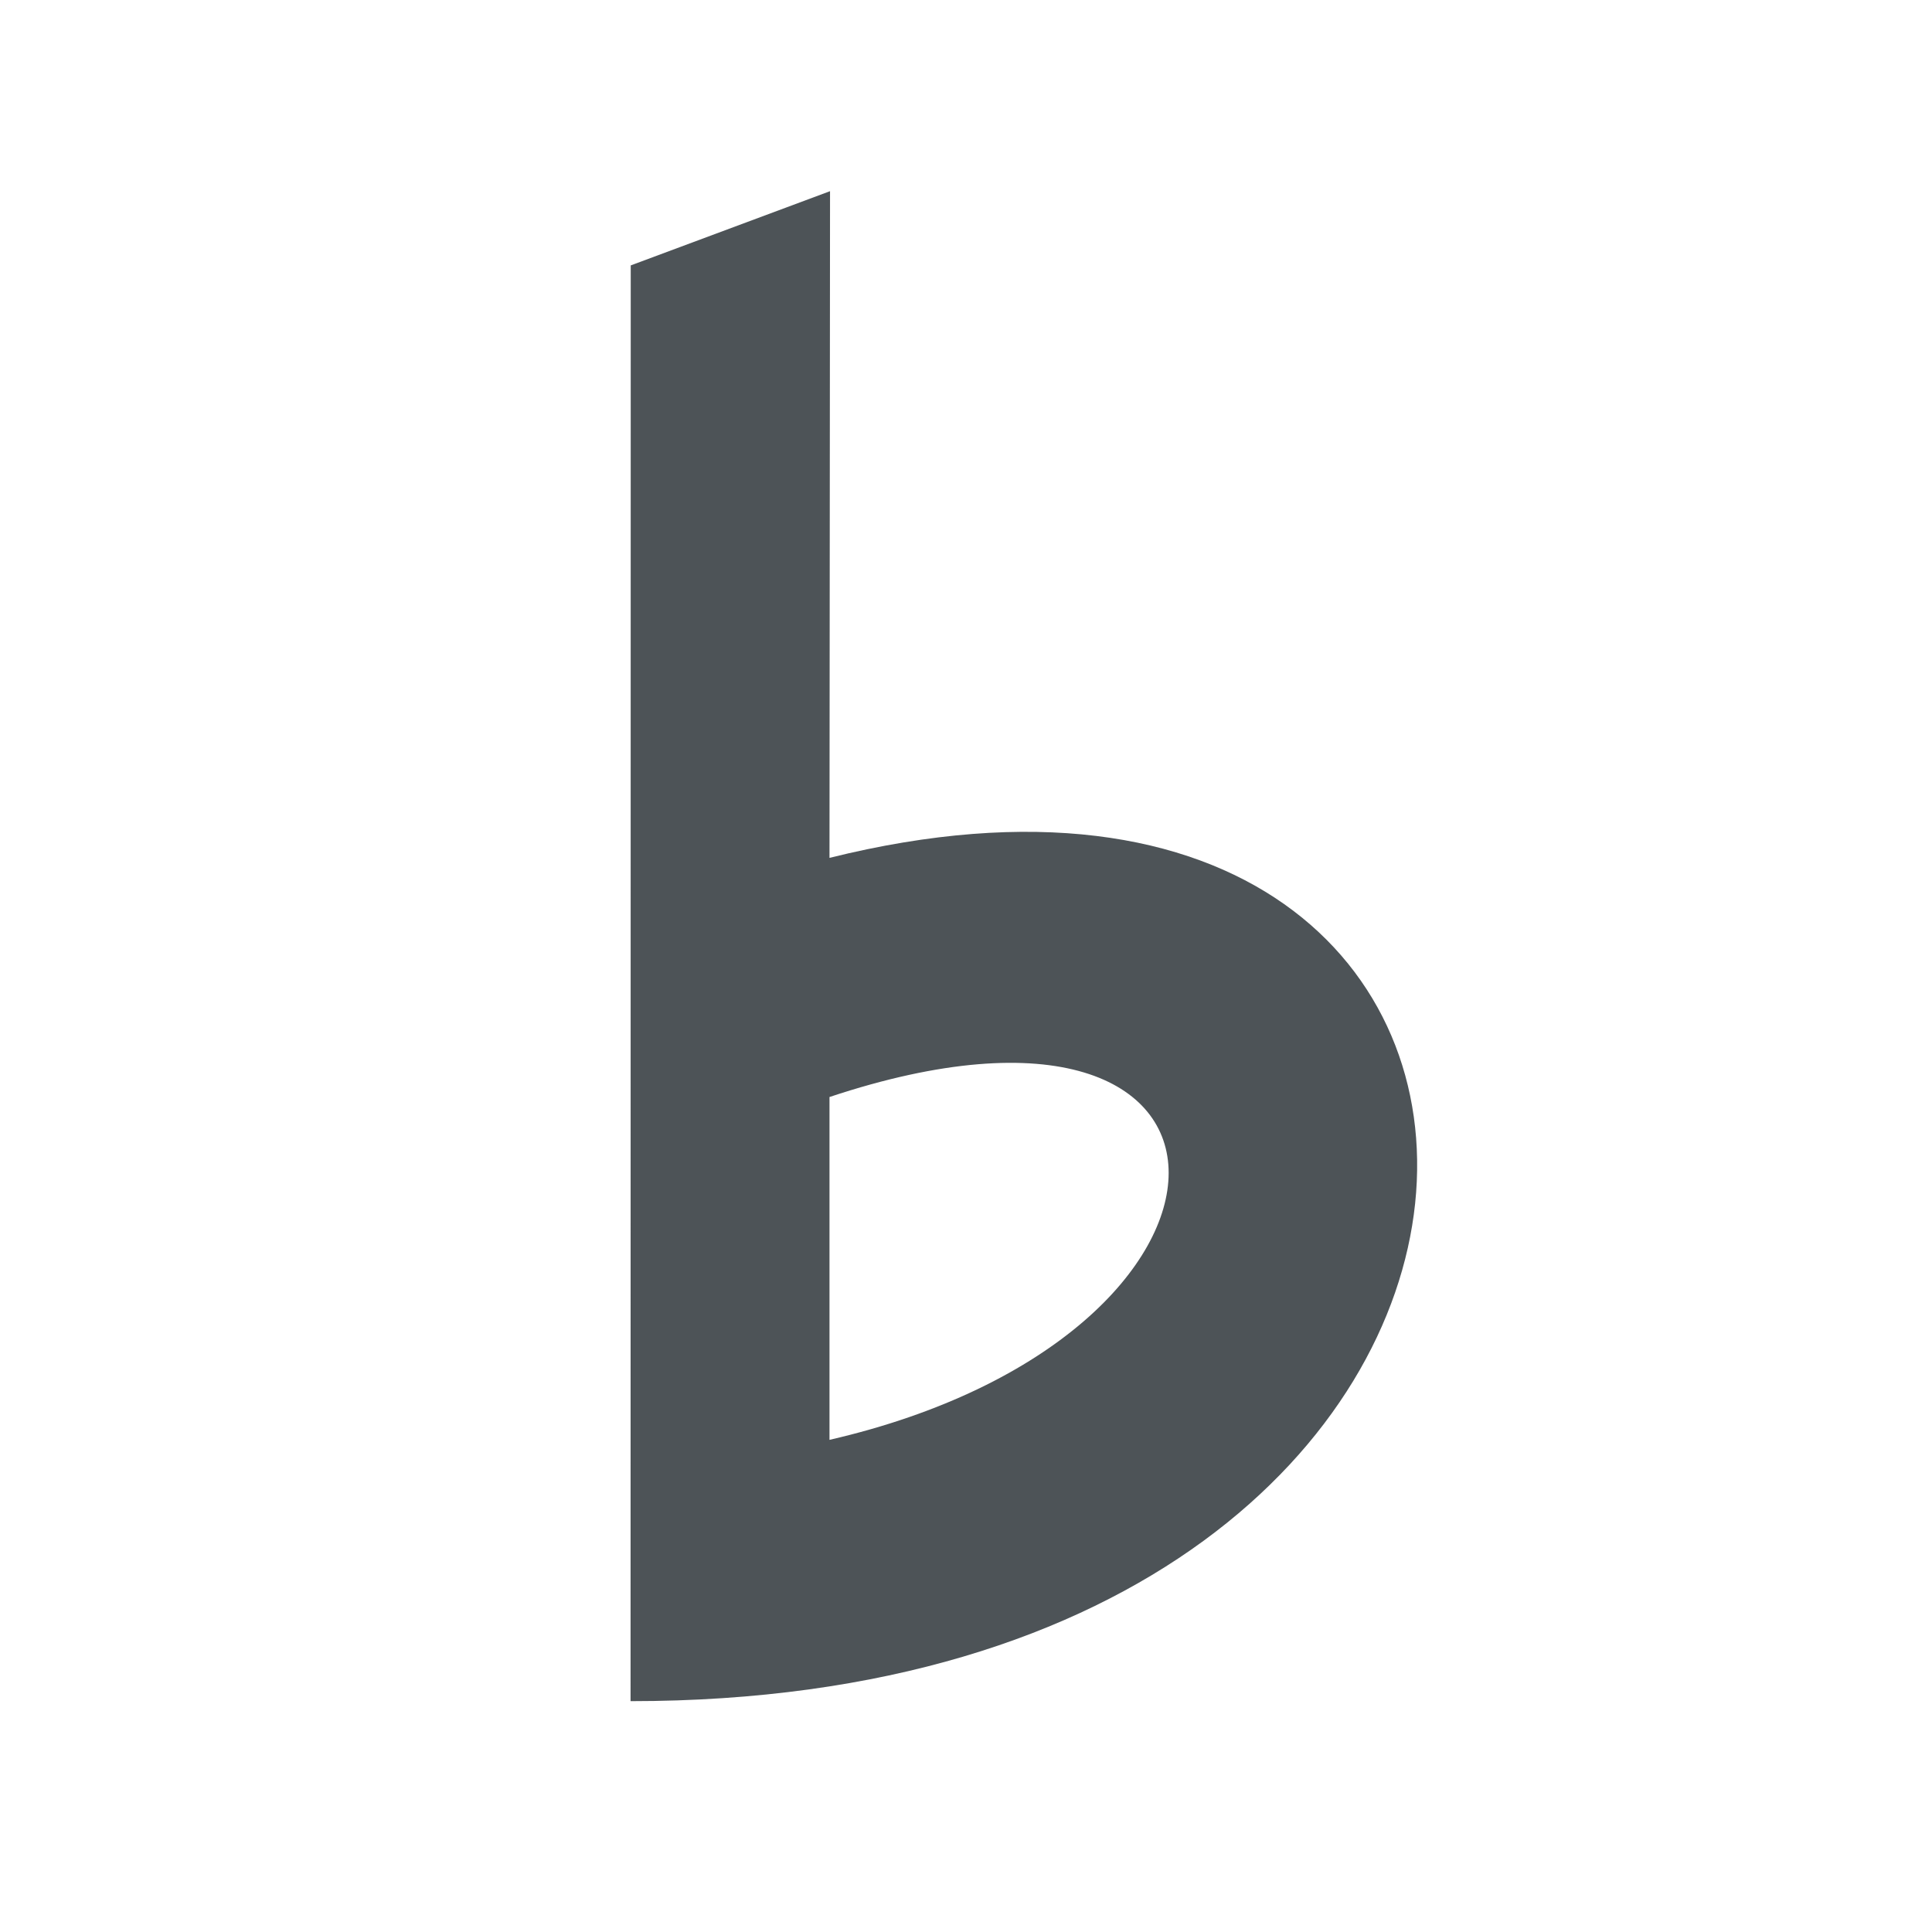 <svg xmlns="http://www.w3.org/2000/svg" viewBox="0 0 64 64">
  <path fill="#4d5357" d="m 27.496,6.333 -6.602,2.459 -0.006,47.561 c 33.555,0 33.555,-34.646 6.59,-27.935 z m -0.018,37.912 4e-6,-7.905 c 14.98,-4.986 14.98,7.905 0,11.357 z" />
</svg>
